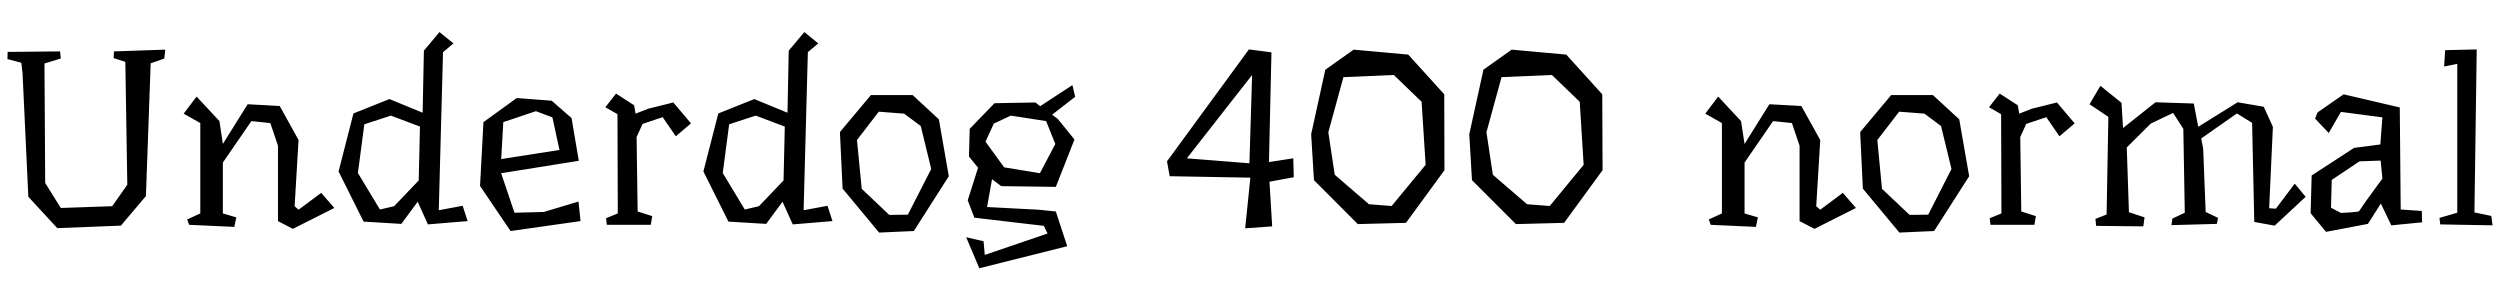 <svg xmlns="http://www.w3.org/2000/svg" xmlns:xlink="http://www.w3.org/1999/xlink" width="241.752" height="27.744"><path fill="black" d="M15.98 4.80L15.89 5.66L14.57 6.12L14.11 18.96L11.69 21.82L5.54 22.06L2.74 19.03L2.18 7.08L2.06 6.07L0.72 5.71L0.74 5.02L5.81 4.97L5.88 5.66L4.30 6.14L4.37 17.69L5.88 20.11L10.85 19.94L12.31 17.86L12.12 5.98L10.99 5.62L11.02 4.97L15.98 4.80ZM31.06 18.65L32.33 20.11L28.32 22.13L26.88 21.38L26.88 14.09L26.14 11.90L24.31 11.71L21.55 15.72L21.55 20.64L22.85 21.02L22.66 21.94L18.29 21.74L18.10 21.22L19.37 20.64L19.37 11.90L17.76 10.99L19.01 9.34L21.22 11.71L21.55 13.92L23.95 10.08L27.05 10.25L28.87 13.54L28.49 19.94L28.87 20.28L31.06 18.65ZM40.49 17.45L40.61 12.24L37.80 11.18L35.23 12.02L34.61 16.73L36.74 20.26L38.11 19.94L40.49 17.45ZM45.22 21.38L41.38 21.70L40.39 19.51L38.81 21.65L35.16 21.43L32.74 16.58L34.18 10.97L37.66 9.58L40.87 10.90L40.99 4.90L42.50 3.10L43.85 4.20L42.84 5.04L42.43 20.33L44.74 19.90L45.22 21.38ZM48.46 15.48L48.48 15.38L54.10 14.50L53.42 11.35L51.82 10.75L48.67 11.81L48.46 15.48ZM49.97 9.48L53.35 9.74L55.27 11.42L55.97 15.55L48.46 16.75L49.75 20.57L52.58 20.50L55.94 19.49L56.14 21.38L49.37 22.34L46.42 17.98L46.75 11.81L49.97 9.48ZM65.11 9.91L66.82 11.93L65.35 13.18L64.08 11.33L62.14 11.98L61.56 13.25L61.66 20.45L63.07 20.90L62.93 21.74L58.68 21.74L58.61 21.10L59.74 20.64L59.71 11.04L58.54 10.37L59.57 9.05L61.32 10.18L61.46 10.99L62.69 10.51L65.11 9.91ZM75.77 17.45L75.89 12.24L73.08 11.18L70.51 12.02L69.89 16.73L72.02 20.26L73.39 19.94L75.77 17.45ZM80.50 21.38L76.66 21.70L75.67 19.51L74.09 21.65L70.44 21.43L68.02 16.58L69.46 10.97L72.94 9.58L76.15 10.90L76.27 4.90L77.78 3.10L79.13 4.20L78.12 5.04L77.71 20.33L80.02 19.90L80.50 21.38ZM87.43 10.99L84.98 10.80L82.87 13.54L83.33 18.26L85.99 20.78L87.79 20.76L90.05 16.34L89.04 12.19L87.43 10.99ZM84.22 9.19L88.25 9.19L90.79 11.54L91.75 17.04L88.37 22.34L85.01 22.49L81.48 18.24L81.22 12.77L84.22 9.19ZM96.10 11.95L95.30 13.70L97.10 16.18L100.56 16.75L102.05 13.92L101.16 11.71L97.75 11.18L96.10 11.95ZM96.82 18L95.93 17.33L95.45 20.02L100.44 20.28L102.10 20.45L103.20 23.81L94.70 25.94L93.43 22.94L95.11 23.33L95.23 24.65L101.30 22.58L100.94 21.84L94.22 21.05L93.58 19.37L94.58 16.22L93.70 15.14L93.77 12.46L96.17 9.98L100.13 9.91L100.58 10.27L103.70 8.23L103.97 9.36L101.74 11.09L102.29 11.50L103.90 13.49L102.10 18.07L96.82 18ZM121.08 7.25L114.77 15.31L120.82 15.79L121.08 7.25ZM120.77 4.78L122.95 5.06L122.71 15.67L125.06 15.31L125.11 17.14L122.76 17.57L123.02 21.89L120.41 22.08L120.91 17.18L113.11 17.04L112.85 15.60L120.77 4.78ZM134.78 7.25L129.91 7.46L128.45 12.79L129.07 16.90L132.38 19.75L134.57 19.92L137.86 15.94L137.47 9.84L134.78 7.25ZM130.90 4.80L136.18 5.28L139.66 9.12L139.68 16.46L135.96 21.55L131.30 21.67L127.06 17.42L126.79 12.98L128.16 6.74L130.90 4.80ZM150.07 7.25L145.20 7.46L143.74 12.79L144.36 16.90L147.67 19.75L149.86 19.92L153.14 15.94L152.76 9.84L150.07 7.25ZM146.18 4.80L151.46 5.28L154.94 9.12L154.97 16.46L151.25 21.55L146.59 21.67L142.34 17.42L142.08 12.98L143.45 6.74L146.18 4.80ZM178.20 18.65L179.47 20.11L175.46 22.13L174.02 21.38L174.02 14.09L173.28 11.90L171.46 11.71L168.70 15.72L168.70 20.64L169.99 21.02L169.80 21.94L165.43 21.74L165.24 21.22L166.51 20.64L166.51 11.90L164.90 10.99L166.15 9.34L168.36 11.71L168.70 13.92L171.10 10.08L174.19 10.25L176.02 13.54L175.63 19.94L176.02 20.28L178.20 18.65ZM186.10 10.99L183.65 10.80L181.54 13.54L181.99 18.26L184.66 20.78L186.46 20.76L188.71 16.34L187.70 12.19L186.10 10.99ZM182.88 9.19L186.91 9.19L189.46 11.54L190.42 17.04L187.03 22.34L183.67 22.49L180.14 18.24L179.88 12.77L182.88 9.19ZM198.91 9.91L200.62 11.93L199.15 13.18L197.88 11.33L195.94 11.98L195.36 13.25L195.46 20.45L196.87 20.90L196.73 21.74L192.48 21.74L192.41 21.10L193.54 20.64L193.51 11.04L192.34 10.37L193.37 9.05L195.12 10.18L195.26 10.99L196.49 10.51L198.91 9.91ZM221.90 17.76L222.96 19.03L219.96 21.82L217.99 21.46L217.78 11.88L216.31 10.97L212.86 13.39L213.05 14.38L213.29 20.50L214.49 21.07L214.37 21.65L209.98 21.77L210.07 21.14L211.27 20.57L211.13 12.46L210.14 10.92L207.98 11.95L205.66 14.26L205.87 20.52L207.38 21.02L207.26 21.89L202.70 21.84L202.63 21.17L203.71 20.74L203.88 11.30L202.06 10.08L203.11 8.30L205.15 9.94L205.30 12.38L208.44 9.89L212.14 10.01L212.57 12.26L216.38 9.89L218.90 10.32L219.79 12.26L219.43 20.14L220.08 20.18L221.90 17.76ZM230.21 15.53L228.17 15.60L225.48 17.40L225.41 20.09L226.37 20.59Q226.85 20.57 227.26 20.54L227.26 20.54Q227.59 20.52 227.87 20.48Q228.14 20.45 228.14 20.40L228.14 20.40Q228.14 20.40 228.24 20.26Q228.34 20.11 228.49 19.88Q228.65 19.66 228.84 19.38Q229.03 19.10 229.25 18.82L229.25 18.82Q229.73 18.14 230.38 17.28L230.38 17.28L230.21 15.53ZM224.11 10.87L226.63 9.12L232.06 10.39L232.15 20.26L234.19 20.40L234.22 21.50L231.24 21.79L230.23 19.68L228.98 21.65L224.93 22.42L223.44 20.62L223.54 16.97L227.64 14.30L230.18 13.97L230.38 11.35L226.37 10.82L225.19 12.86L223.87 11.47L224.11 10.87ZM240.91 20.88L241.03 21.79L235.97 21.70L235.90 21.07L237.62 20.57L237.62 6.17L236.35 6.43L236.45 4.85L239.50 4.78L239.28 20.54L240.91 20.88Z"/></svg>